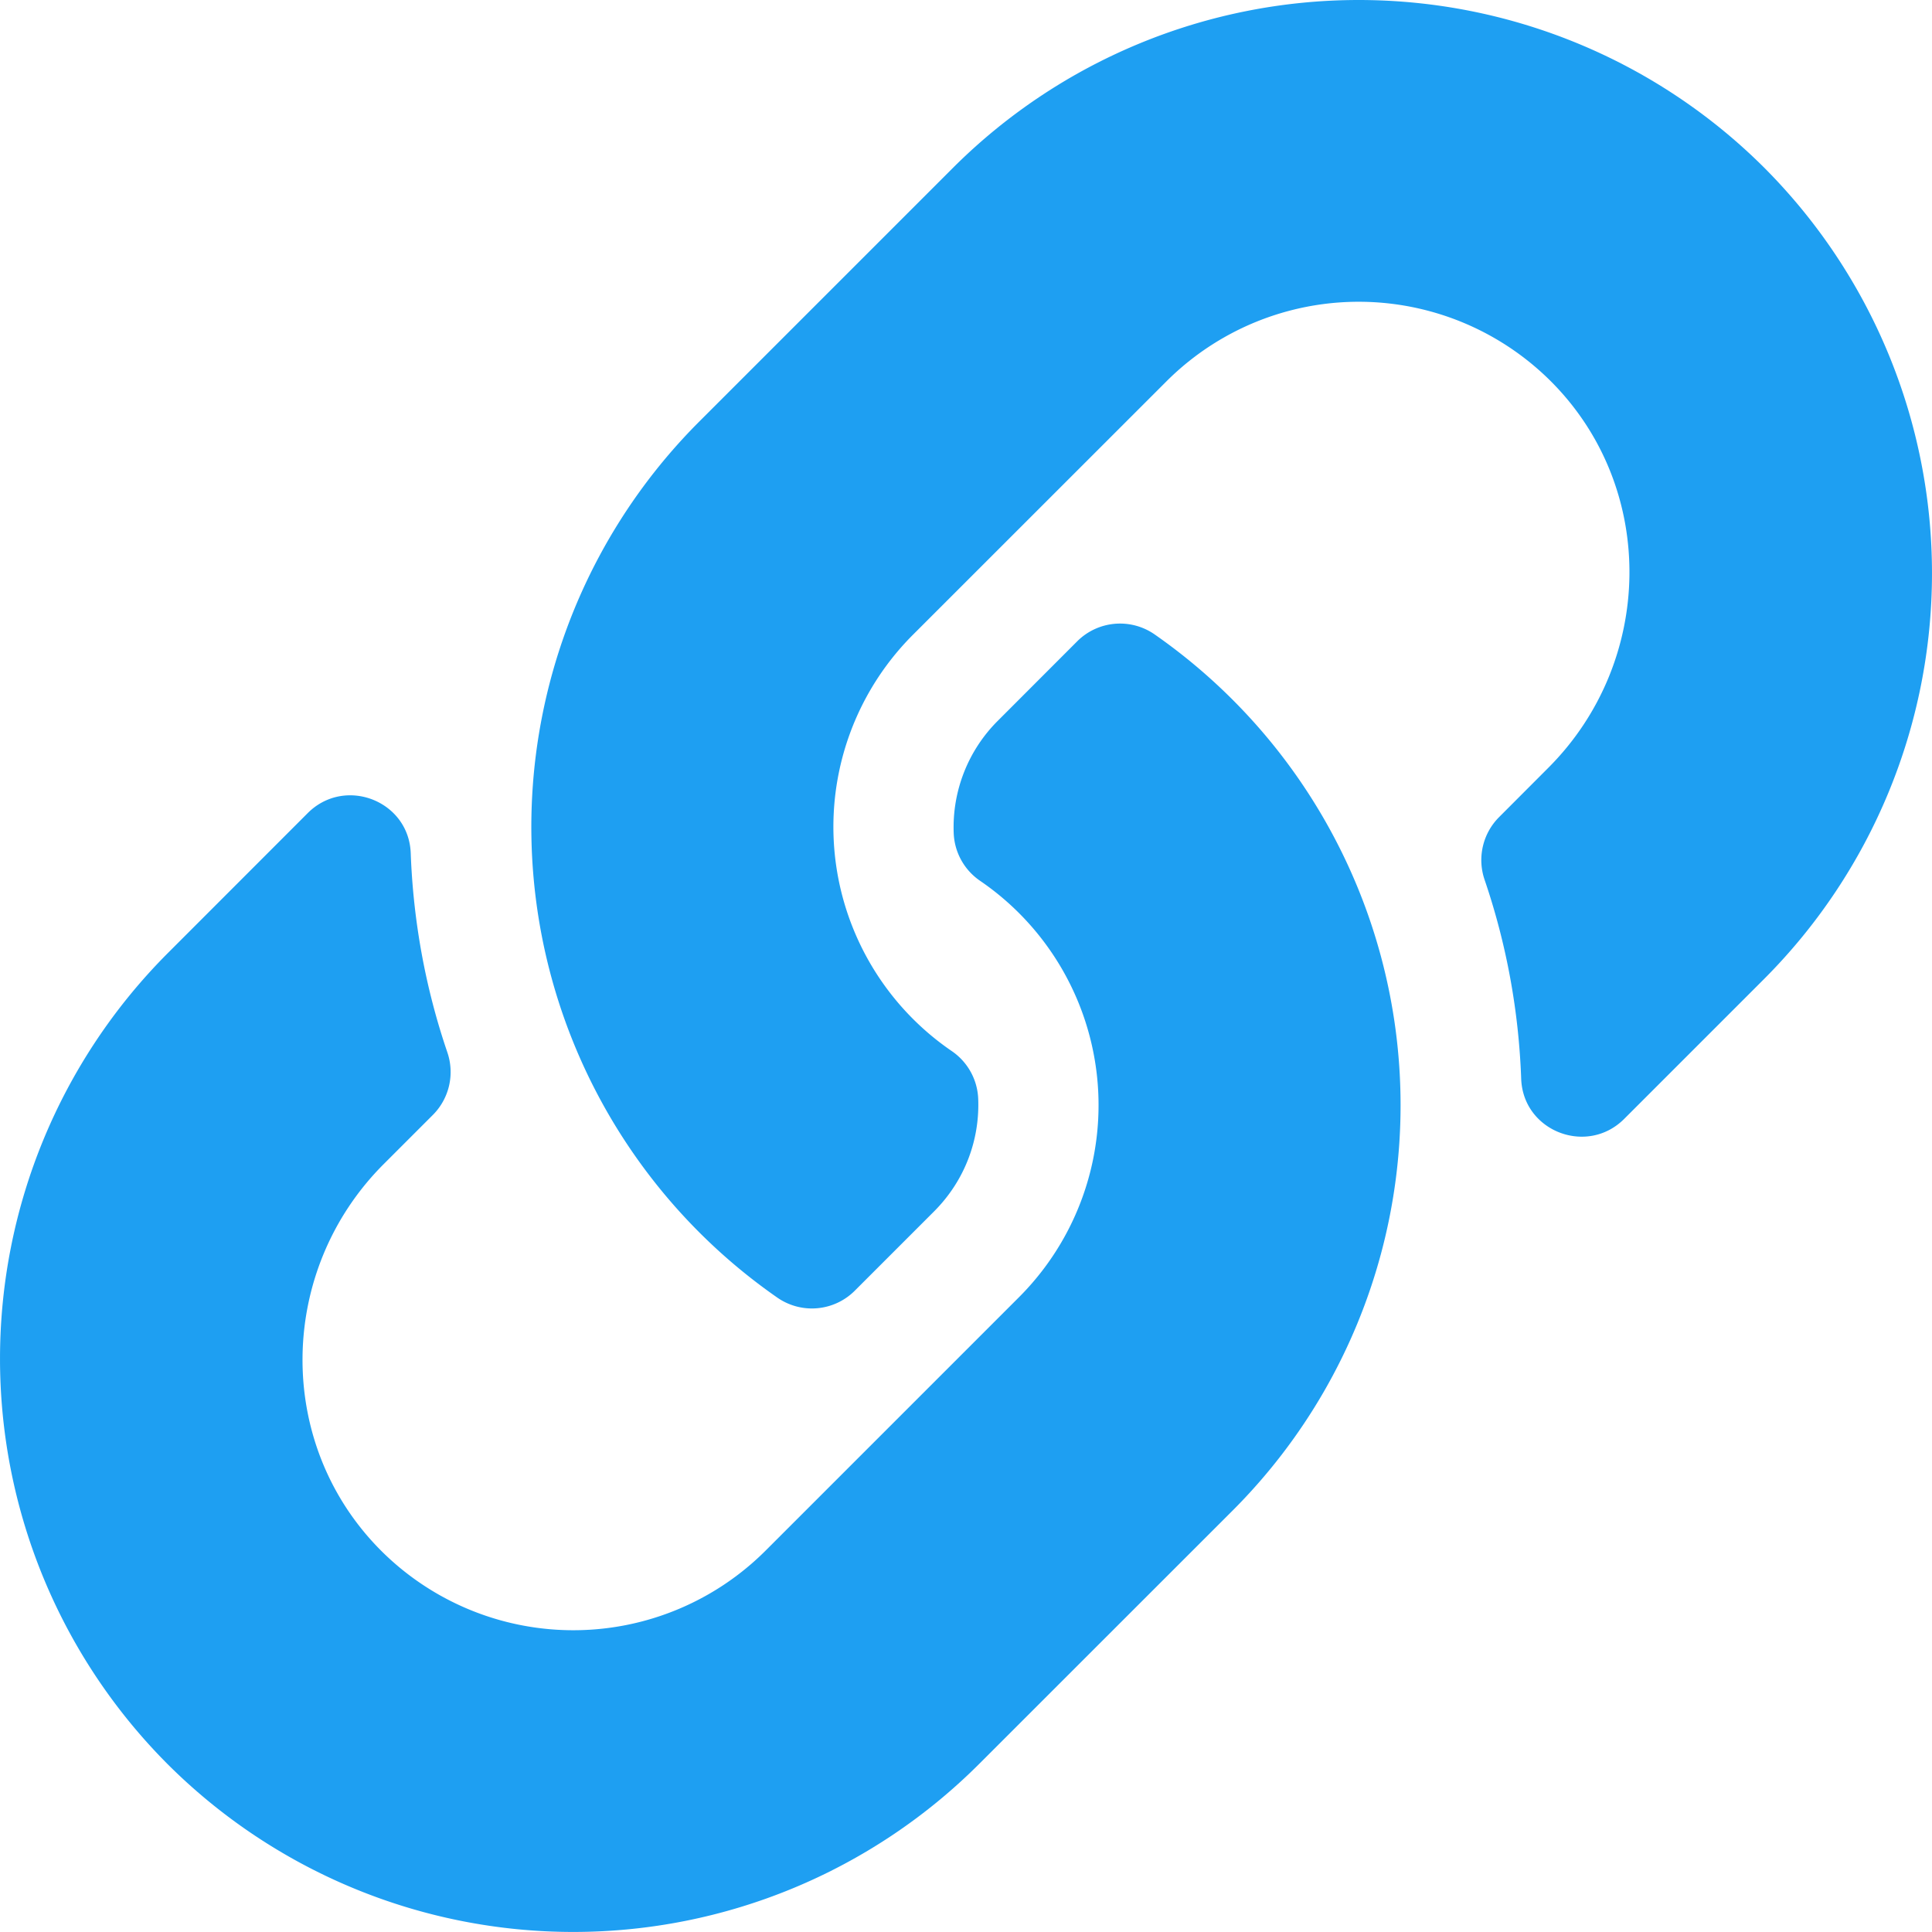 <svg xmlns="http://www.w3.org/2000/svg" width="22" height="22" viewBox="29.592 534 22 22">
    <path
        d="M43.626 541.966a6.528 6.528 0 0 1 0 9.237l-2.888 2.887a6.539 6.539 0 0 1-9.236 0 6.538 6.538 0 0 1 0-9.236l1.594-1.595c.423-.423 1.151-.142 1.173.456.028.761.164 1.526.416 2.265a.692.692 0 0 1-.162.714l-.562.562c-1.205 1.205-1.242 3.165-.05 4.381a3.097 3.097 0 0 0 4.397.022l2.887-2.887a3.093 3.093 0 0 0-.444-4.743.69.69 0 0 1-.299-.542 1.712 1.712 0 0 1 .503-1.28l.905-.906a.69.69 0 0 1 .884-.074c.315.22.61.467.882.739Zm6.056-6.056a6.539 6.539 0 0 0-9.237 0l-2.887 2.887-.016.016a6.528 6.528 0 0 0 .897 9.96.69.69 0 0 0 .885-.074l.905-.905c.358-.359.52-.827.502-1.28a.69.69 0 0 0-.298-.543 3.093 3.093 0 0 1-.444-4.744l2.887-2.886a3.097 3.097 0 0 1 4.397.022c1.192 1.216 1.154 3.176-.05 4.38l-.562.563a.692.692 0 0 0-.163.714c.252.739.389 1.504.416 2.265.022.598.75.879 1.173.456l1.595-1.595a6.538 6.538 0 0 0 0-9.236Z"
        fill="#1E9FF2" fill-rule="evenodd" />
</svg>